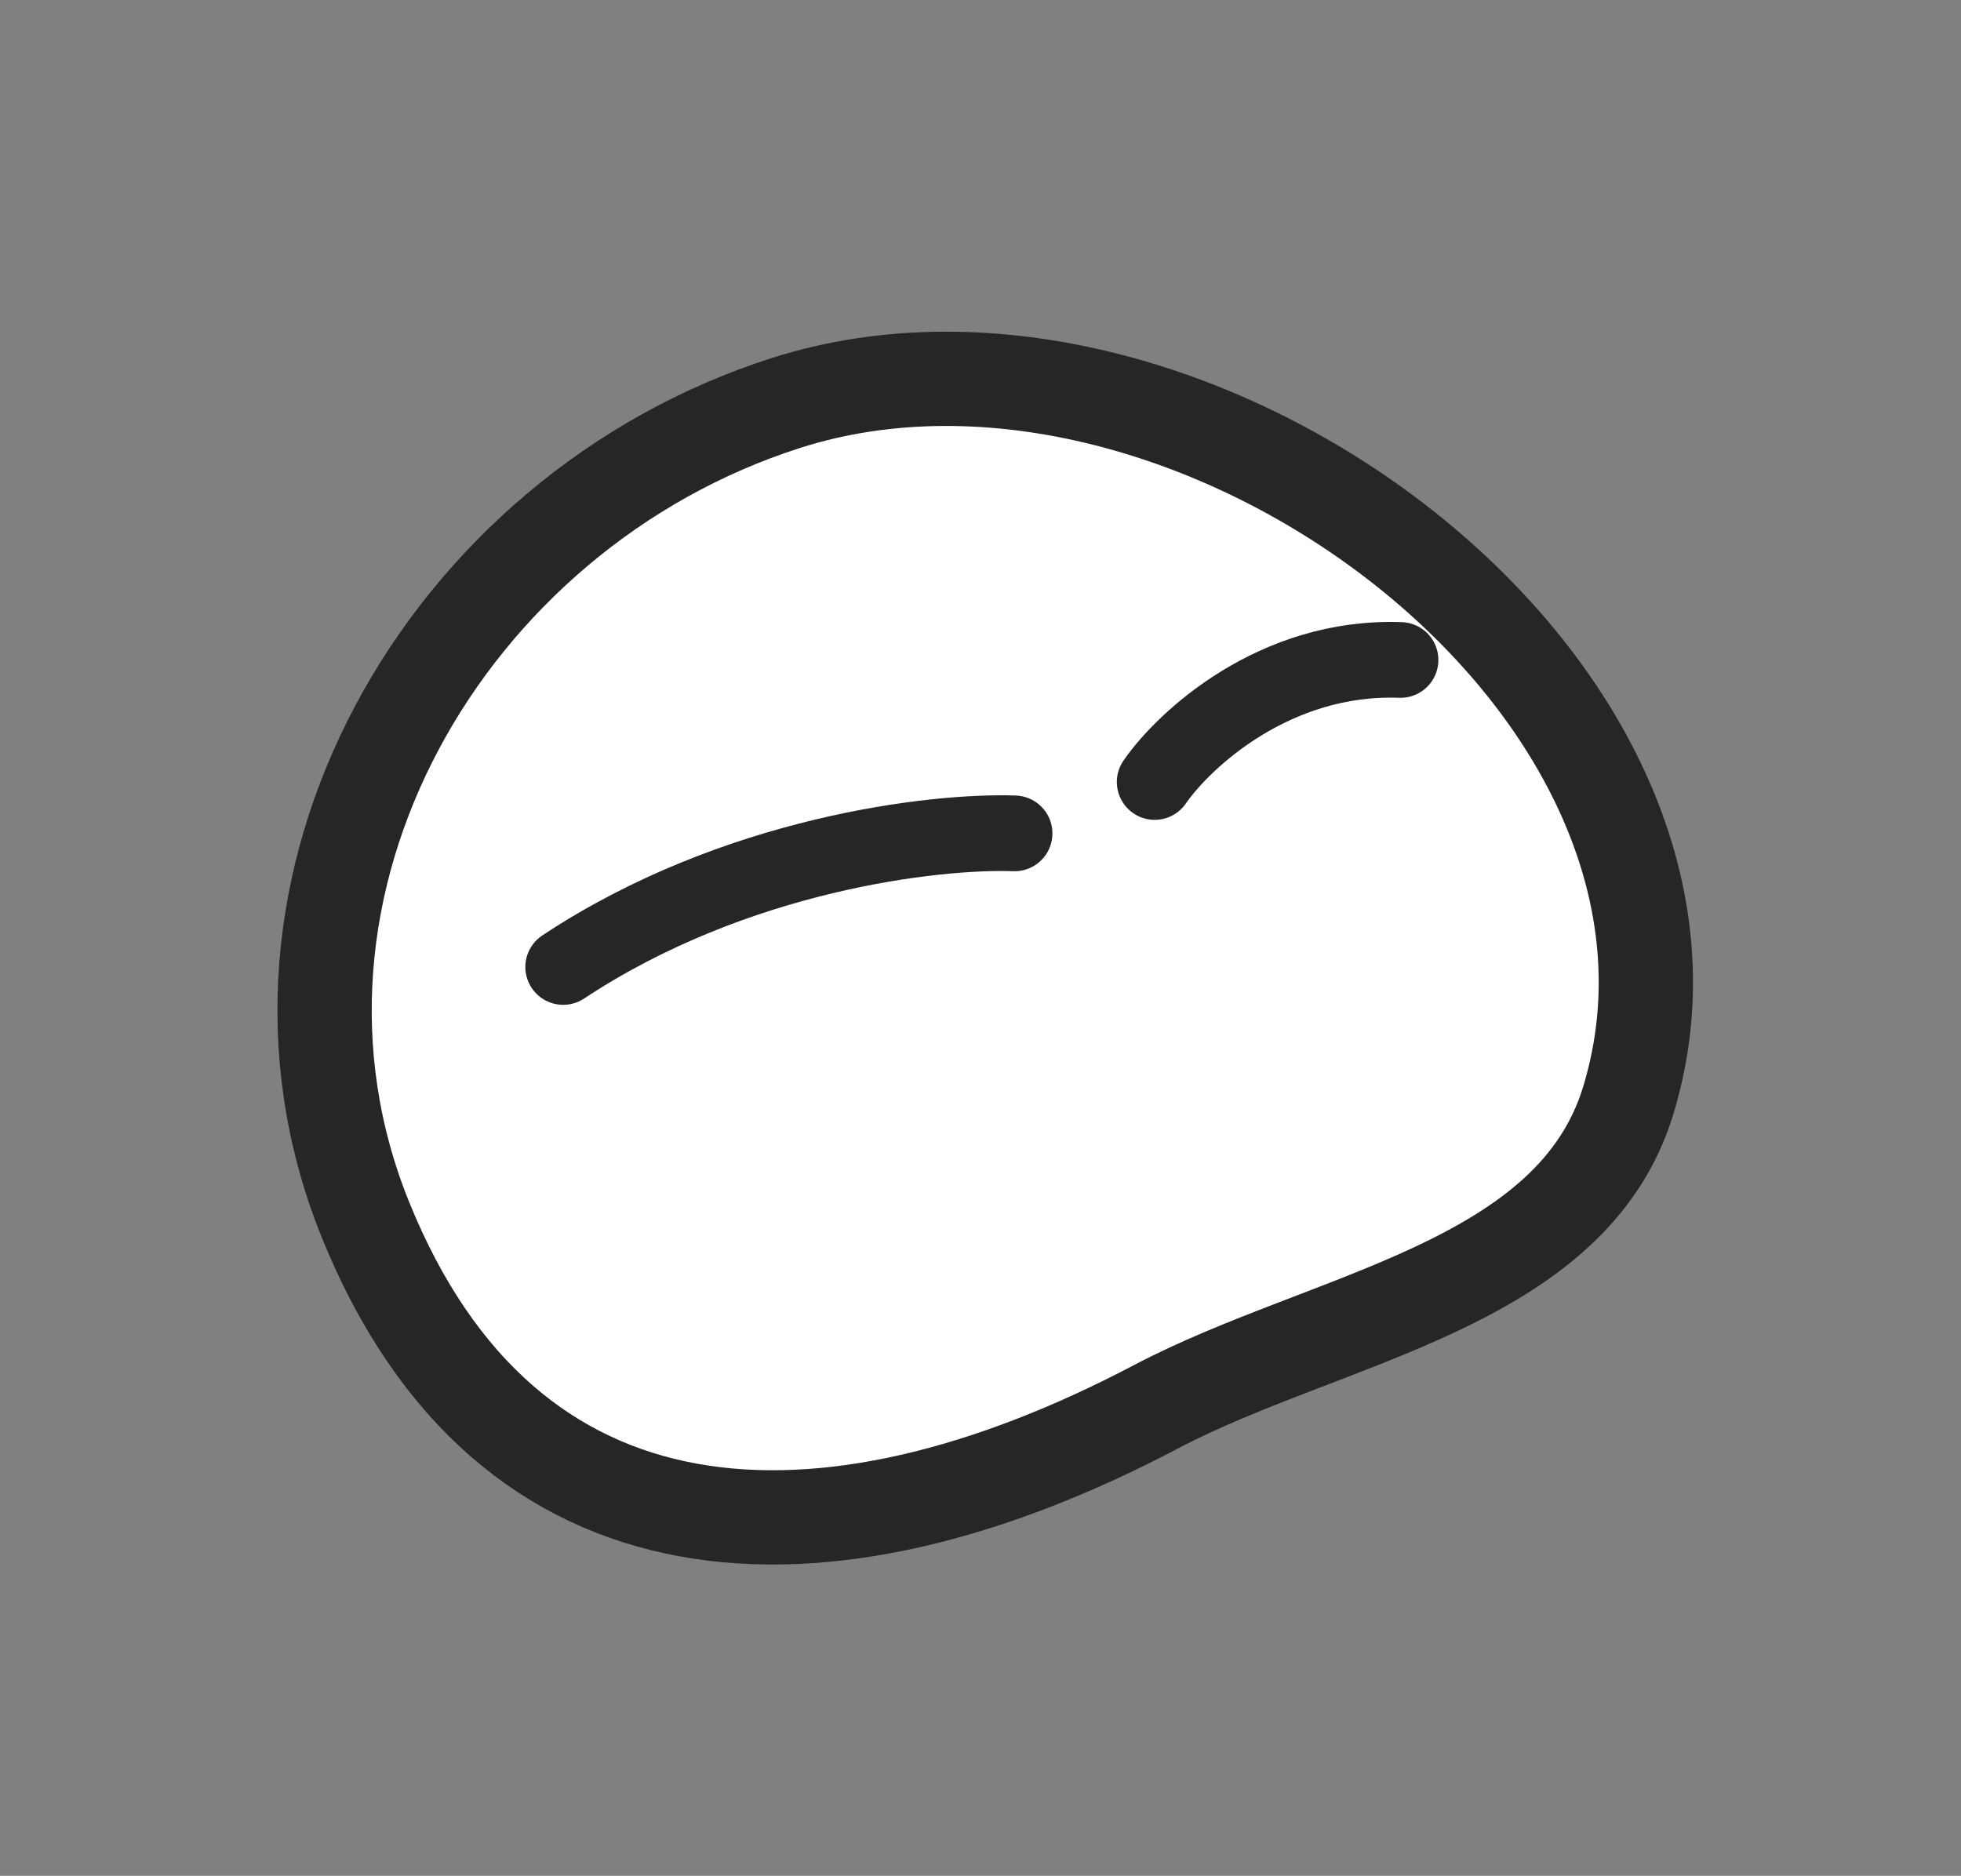 <svg width="208" height="199" viewBox="0 0 208 199" fill="none" xmlns="http://www.w3.org/2000/svg">
<rect x="0" y="0" width="208" height="199" fill="#808080" stroke="none"/>
<path d="M83.36 42.751C47.128 54.341 24.49 94.071 38.742 129.341C53.729 166.428 87.193 167.88 122.59 149.25C140.844 139.642 166.74 136.444 172.718 116.702C185.845 73.349 126.503 28.949 83.36 42.751Z" fill="white" stroke="#282624" stroke-width="10"/>
<path d="M107.613 88.409C99.251 88.103 77.969 90.509 59.738 102.582" stroke="#282624" stroke-width="8.03" stroke-linecap="round"/>
<path d="M122.476 82.958C125.609 78.437 135.21 69.518 148.55 70.012" stroke="#282624" stroke-width="8.03" stroke-linecap="round"/>
</svg>
